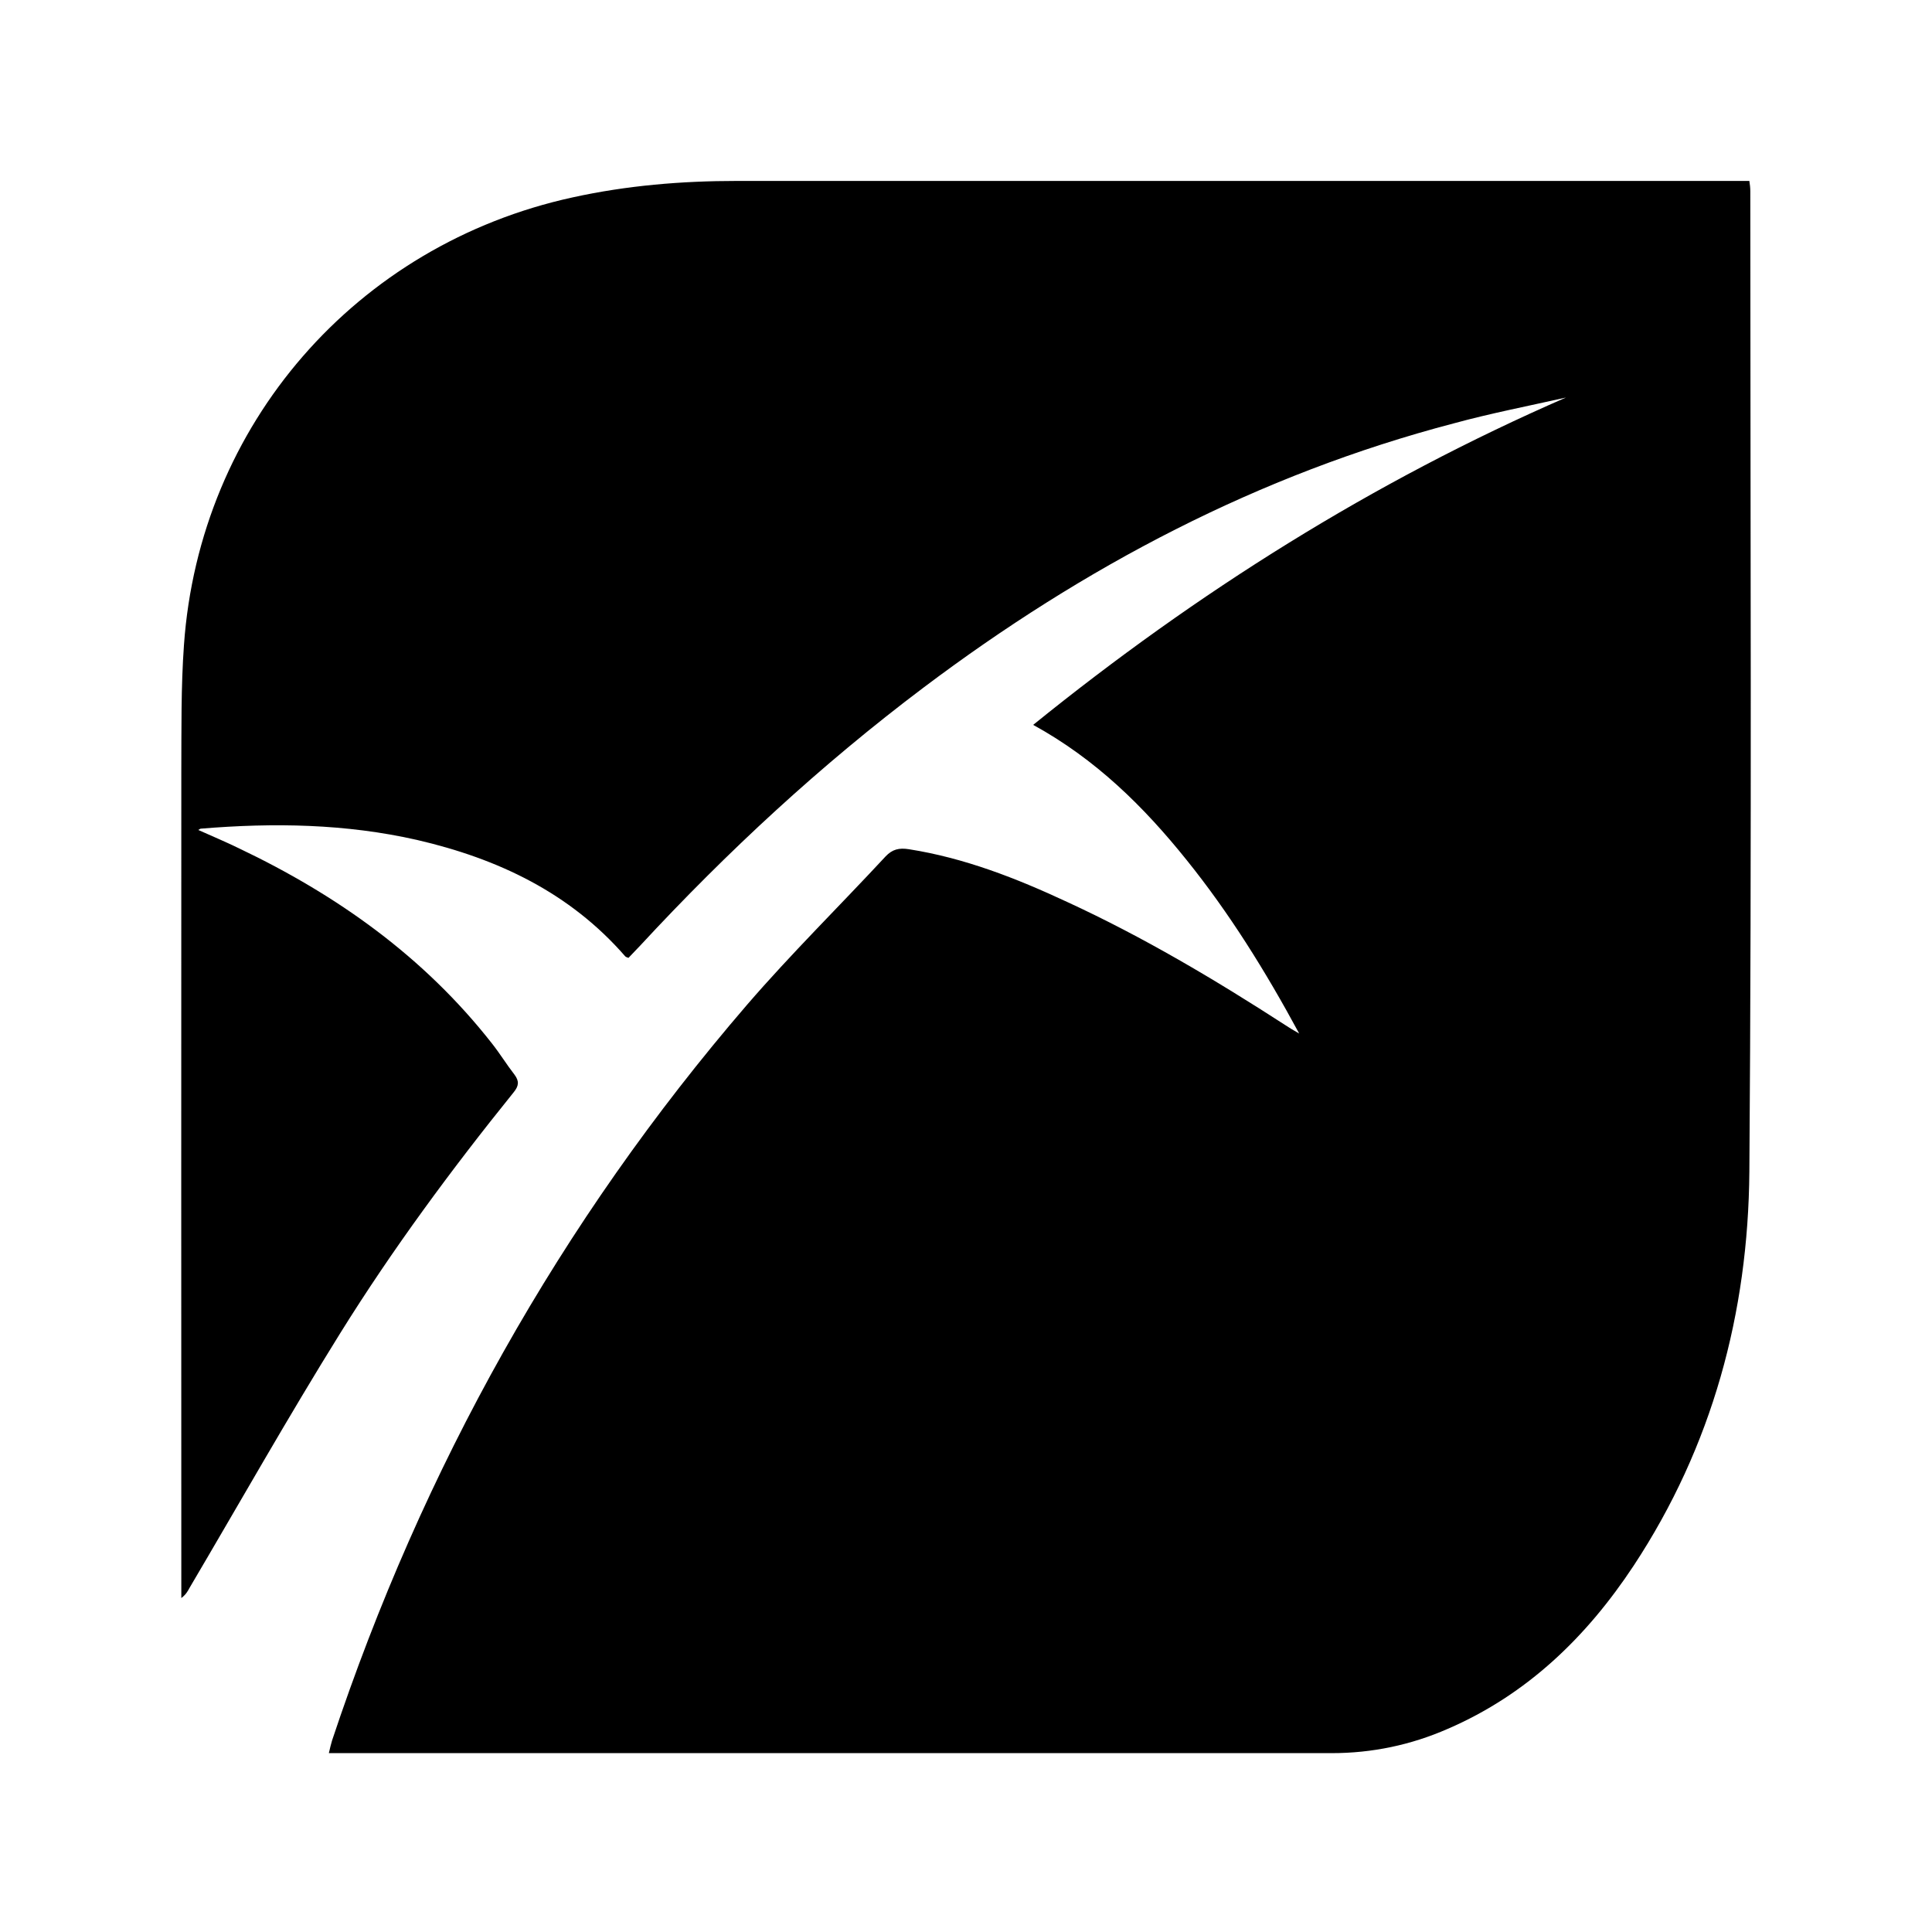 <?xml version="1.0" standalone="no"?><!DOCTYPE svg PUBLIC "-//W3C//DTD SVG 1.1//EN" "http://www.w3.org/Graphics/SVG/1.1/DTD/svg11.dtd"><svg t="1603788088719" class="icon" viewBox="0 0 1024 1024" version="1.1" xmlns="http://www.w3.org/2000/svg" p-id="1406" xmlns:xlink="http://www.w3.org/1999/xlink" width="200" height="200"><defs><style type="text/css"></style></defs><path d="M830 210.7c-102.2 44.5-195.4 103.1-282.4 173.5 33.2 18.2 58.7 43.4 81.4 71.7 22.6 28.1 41.6 58.6 59.6 91.9-3.5-2-5.3-3.1-7.1-4.3-37.4-24.2-75.6-46.9-116-65.5-26.8-12.5-54.4-23.3-83.8-27.9-5.1-0.8-8.7 0-12.3 3.8-24.4 26.3-50 51.5-73.4 78.6-99.2 115.2-172 245.7-220 390-0.6 2-1.1 4.1-1.7 6.7h531.5c21.4 0 42-4.3 61.6-12.9 42.1-18.2 73.6-48.8 98.5-86.5 41.7-63.3 60.7-134 61.3-208.8 1.3-173.3 0.5-346.6 0.5-519.7 0-1.7-0.2-3.5-0.5-5.4H390.5c-29.2 0-58.2 2.4-86.9 8.7-114.8 25-197.9 120.4-206.1 237.3-1.6 22.2-1.3 44.7-1.4 67.1-0.1 143.8 0 287.6 0 431.5v6.5c2.4-1.8 3.4-3.6 4.3-5.3 26.6-45.1 52.3-90.7 80-135.2 27.7-44.5 58.9-86.7 91.8-127.5 2.8-3.4 3.1-5.9 0.5-9.4-4.2-5.4-7.8-11.3-12-16.6-36-45.9-82-78.6-134.1-103.4-7-3.4-14.1-6.4-21.5-9.7 0.8-0.5 1.1-0.7 1.4-0.7 38.5-3.2 76.8-2.6 114.6 6 42.7 9.9 80.9 27.9 110.3 61.7 0.4 0.4 1 0.5 1.7 0.8 2.2-2.3 4.2-4.4 6.3-6.6 46.1-49.8 95.7-95.7 150-136.6 85.1-64.1 177.7-113 281.1-140.1 19.4-5.3 39.5-9.2 59.5-13.7z" p-id="1407"></path></svg>